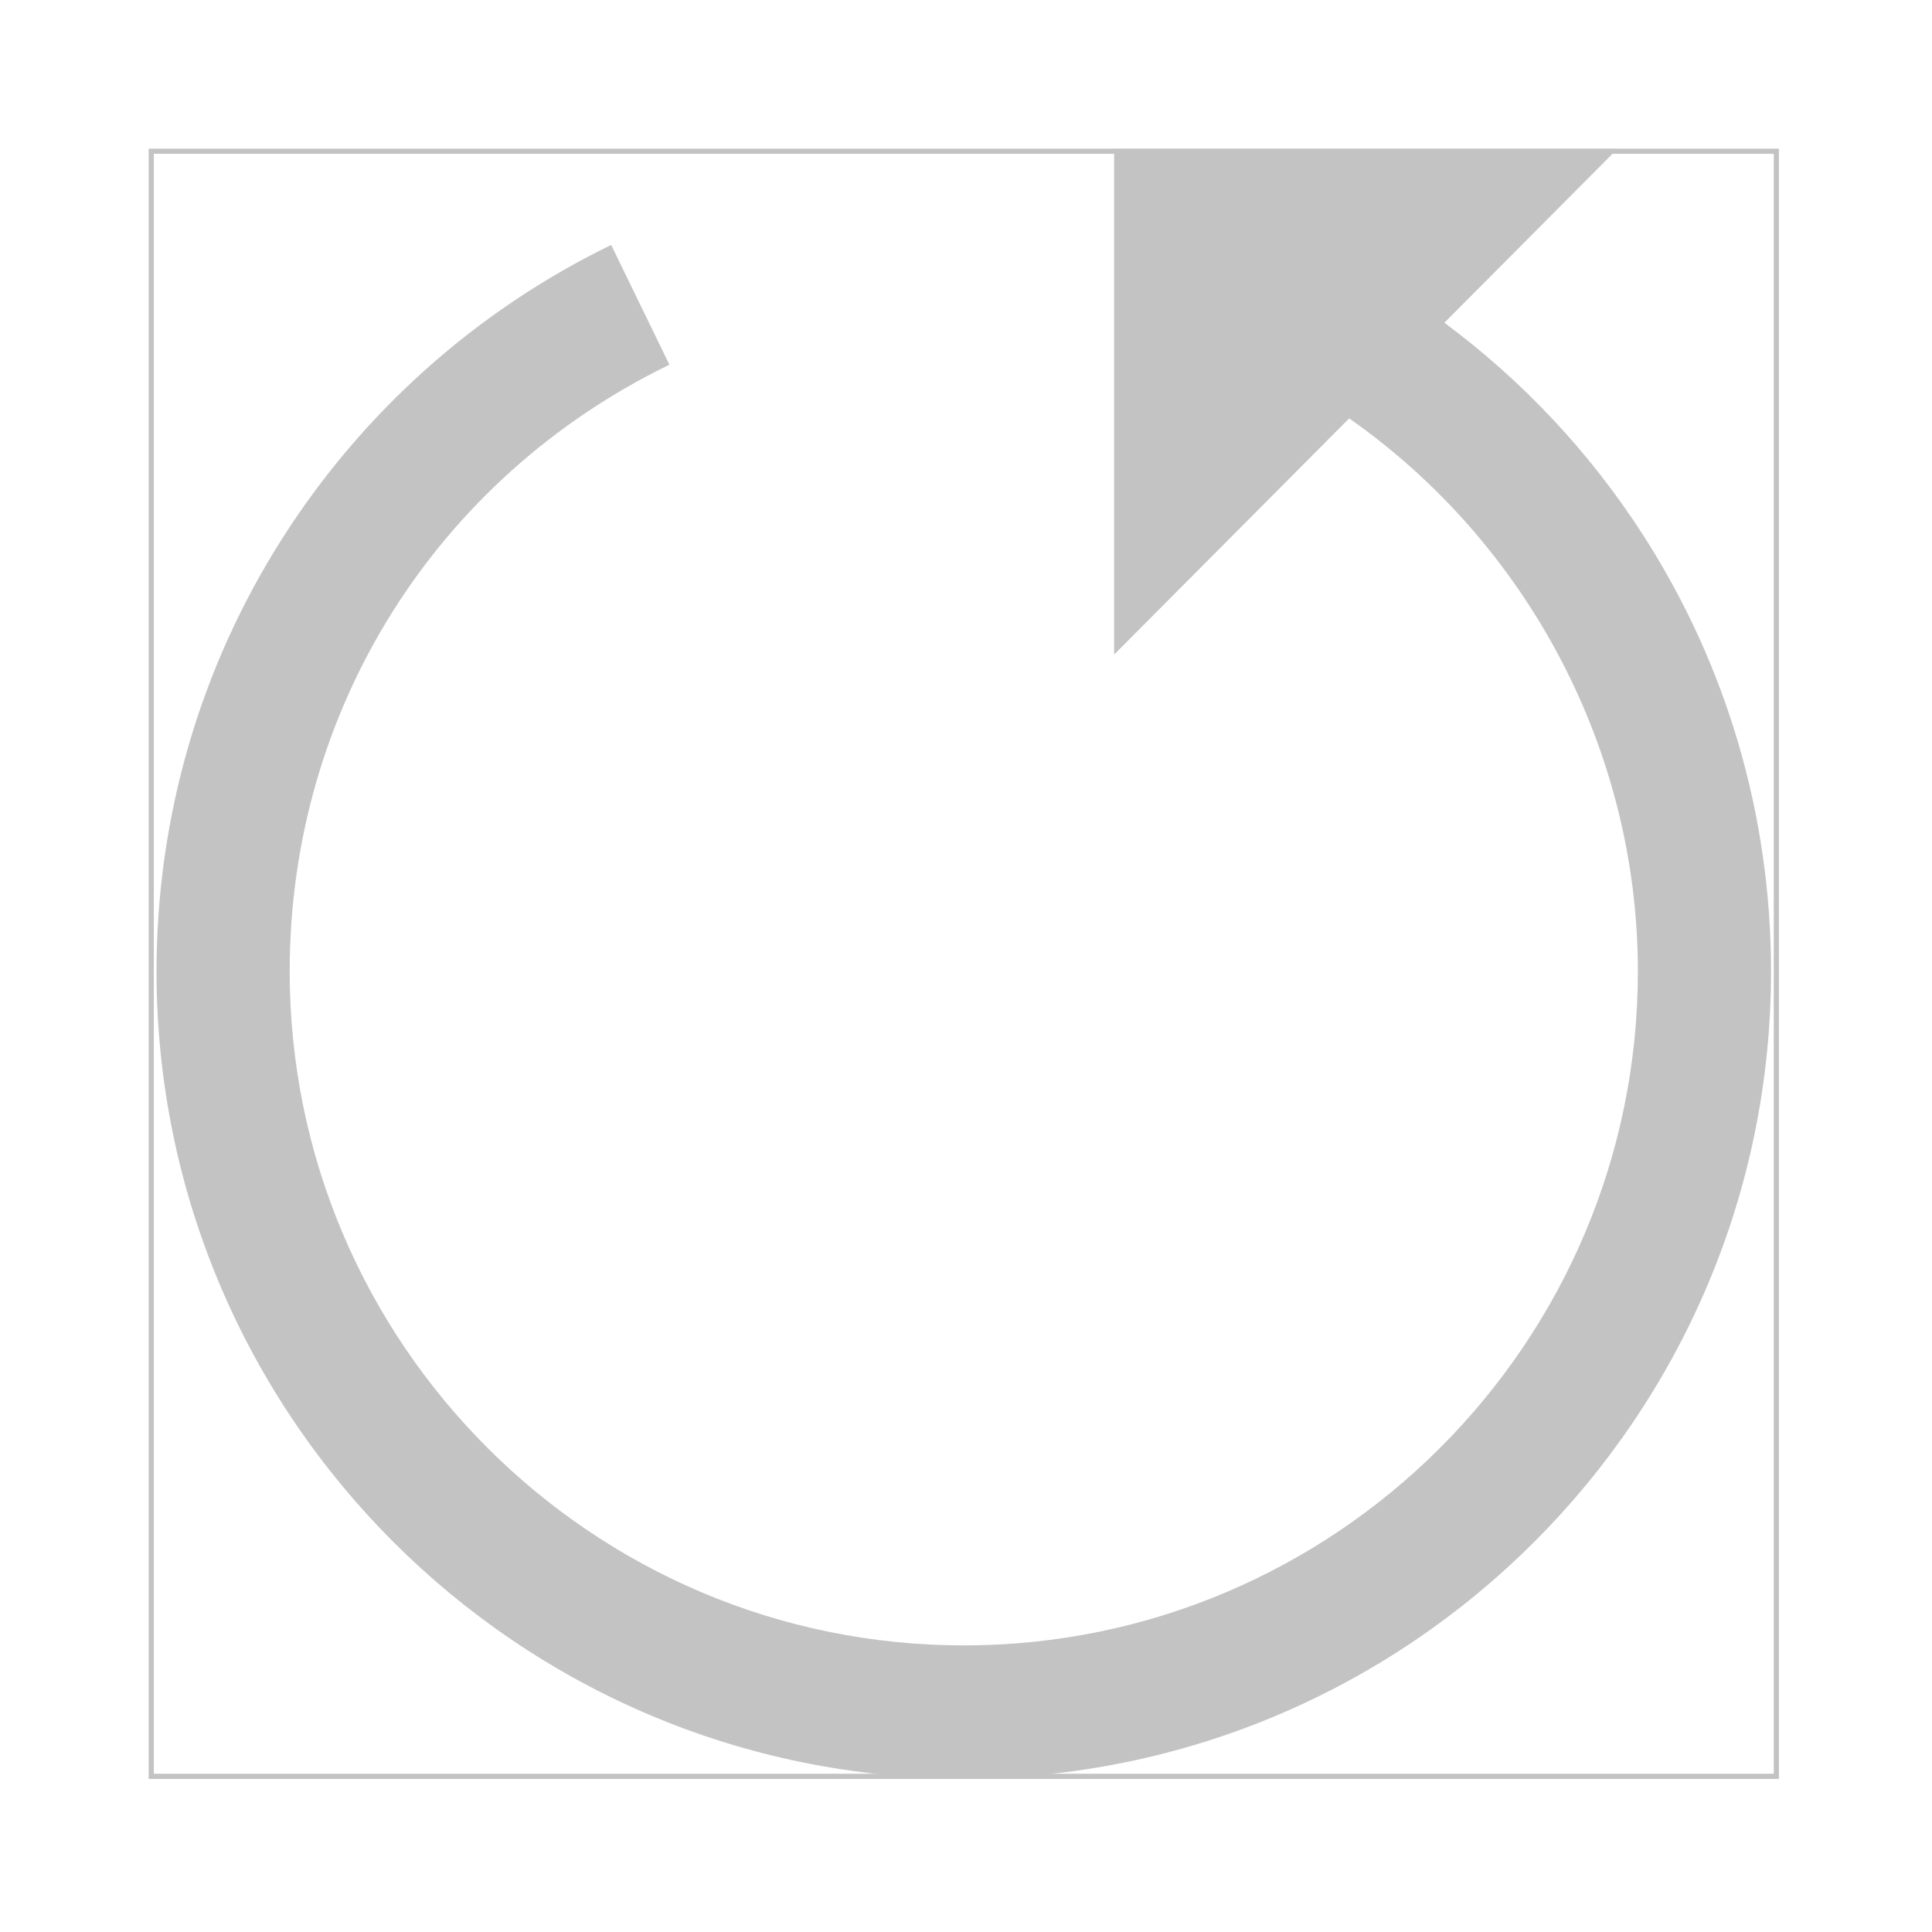 <svg width="376" height="376" viewBox="0 0 376 376" fill="none" xmlns="http://www.w3.org/2000/svg">
<g filter="url(#filter0_d_63_2)">
<path d="M319.719 100.04C309.375 83.987 296.271 70.06 281.101 58.809L314.749 25H216.824V123.397L262.574 77.425C297.249 101.725 318.758 141.973 318.758 185.031C318.758 257.37 259.907 316.222 187.568 316.222C115.229 316.222 56.378 257.369 56.378 185.031C56.378 134.377 84.694 89.141 130.277 66.975L118.945 43.67C92.823 56.372 70.735 76.051 55.072 100.578C38.973 125.788 30.463 154.991 30.463 185.031C30.463 271.659 100.94 342.136 187.568 342.136C274.196 342.136 344.673 271.659 344.673 185.031C344.673 154.764 336.044 125.376 319.719 100.04Z" fill="#C3C3C3"/>
<path d="M345.704 25.432H29.432V341.704H345.704V25.432Z" stroke="#C3C3C3"/>
</g>
<defs>
<filter id="filter0_d_63_2" x="24.932" y="24.932" width="325.272" height="325.272" filterUnits="userSpaceOnUse" color-interpolation-filters="sRGB">
<feFlood flood-opacity="0" result="BackgroundImageFix"/>
<feColorMatrix in="SourceAlpha" type="matrix" values="0 0 0 0 0 0 0 0 0 0 0 0 0 0 0 0 0 0 127 0" result="hardAlpha"/>
<feOffset dy="4"/>
<feGaussianBlur stdDeviation="2"/>
<feComposite in2="hardAlpha" operator="out"/>
<feColorMatrix type="matrix" values="0 0 0 0 0 0 0 0 0 0 0 0 0 0 0 0 0 0 0.25 0"/>
<feBlend mode="normal" in2="BackgroundImageFix" result="effect1_dropShadow_63_2"/>
<feBlend mode="normal" in="SourceGraphic" in2="effect1_dropShadow_63_2" result="shape"/>
</filter>
</defs>
</svg>
